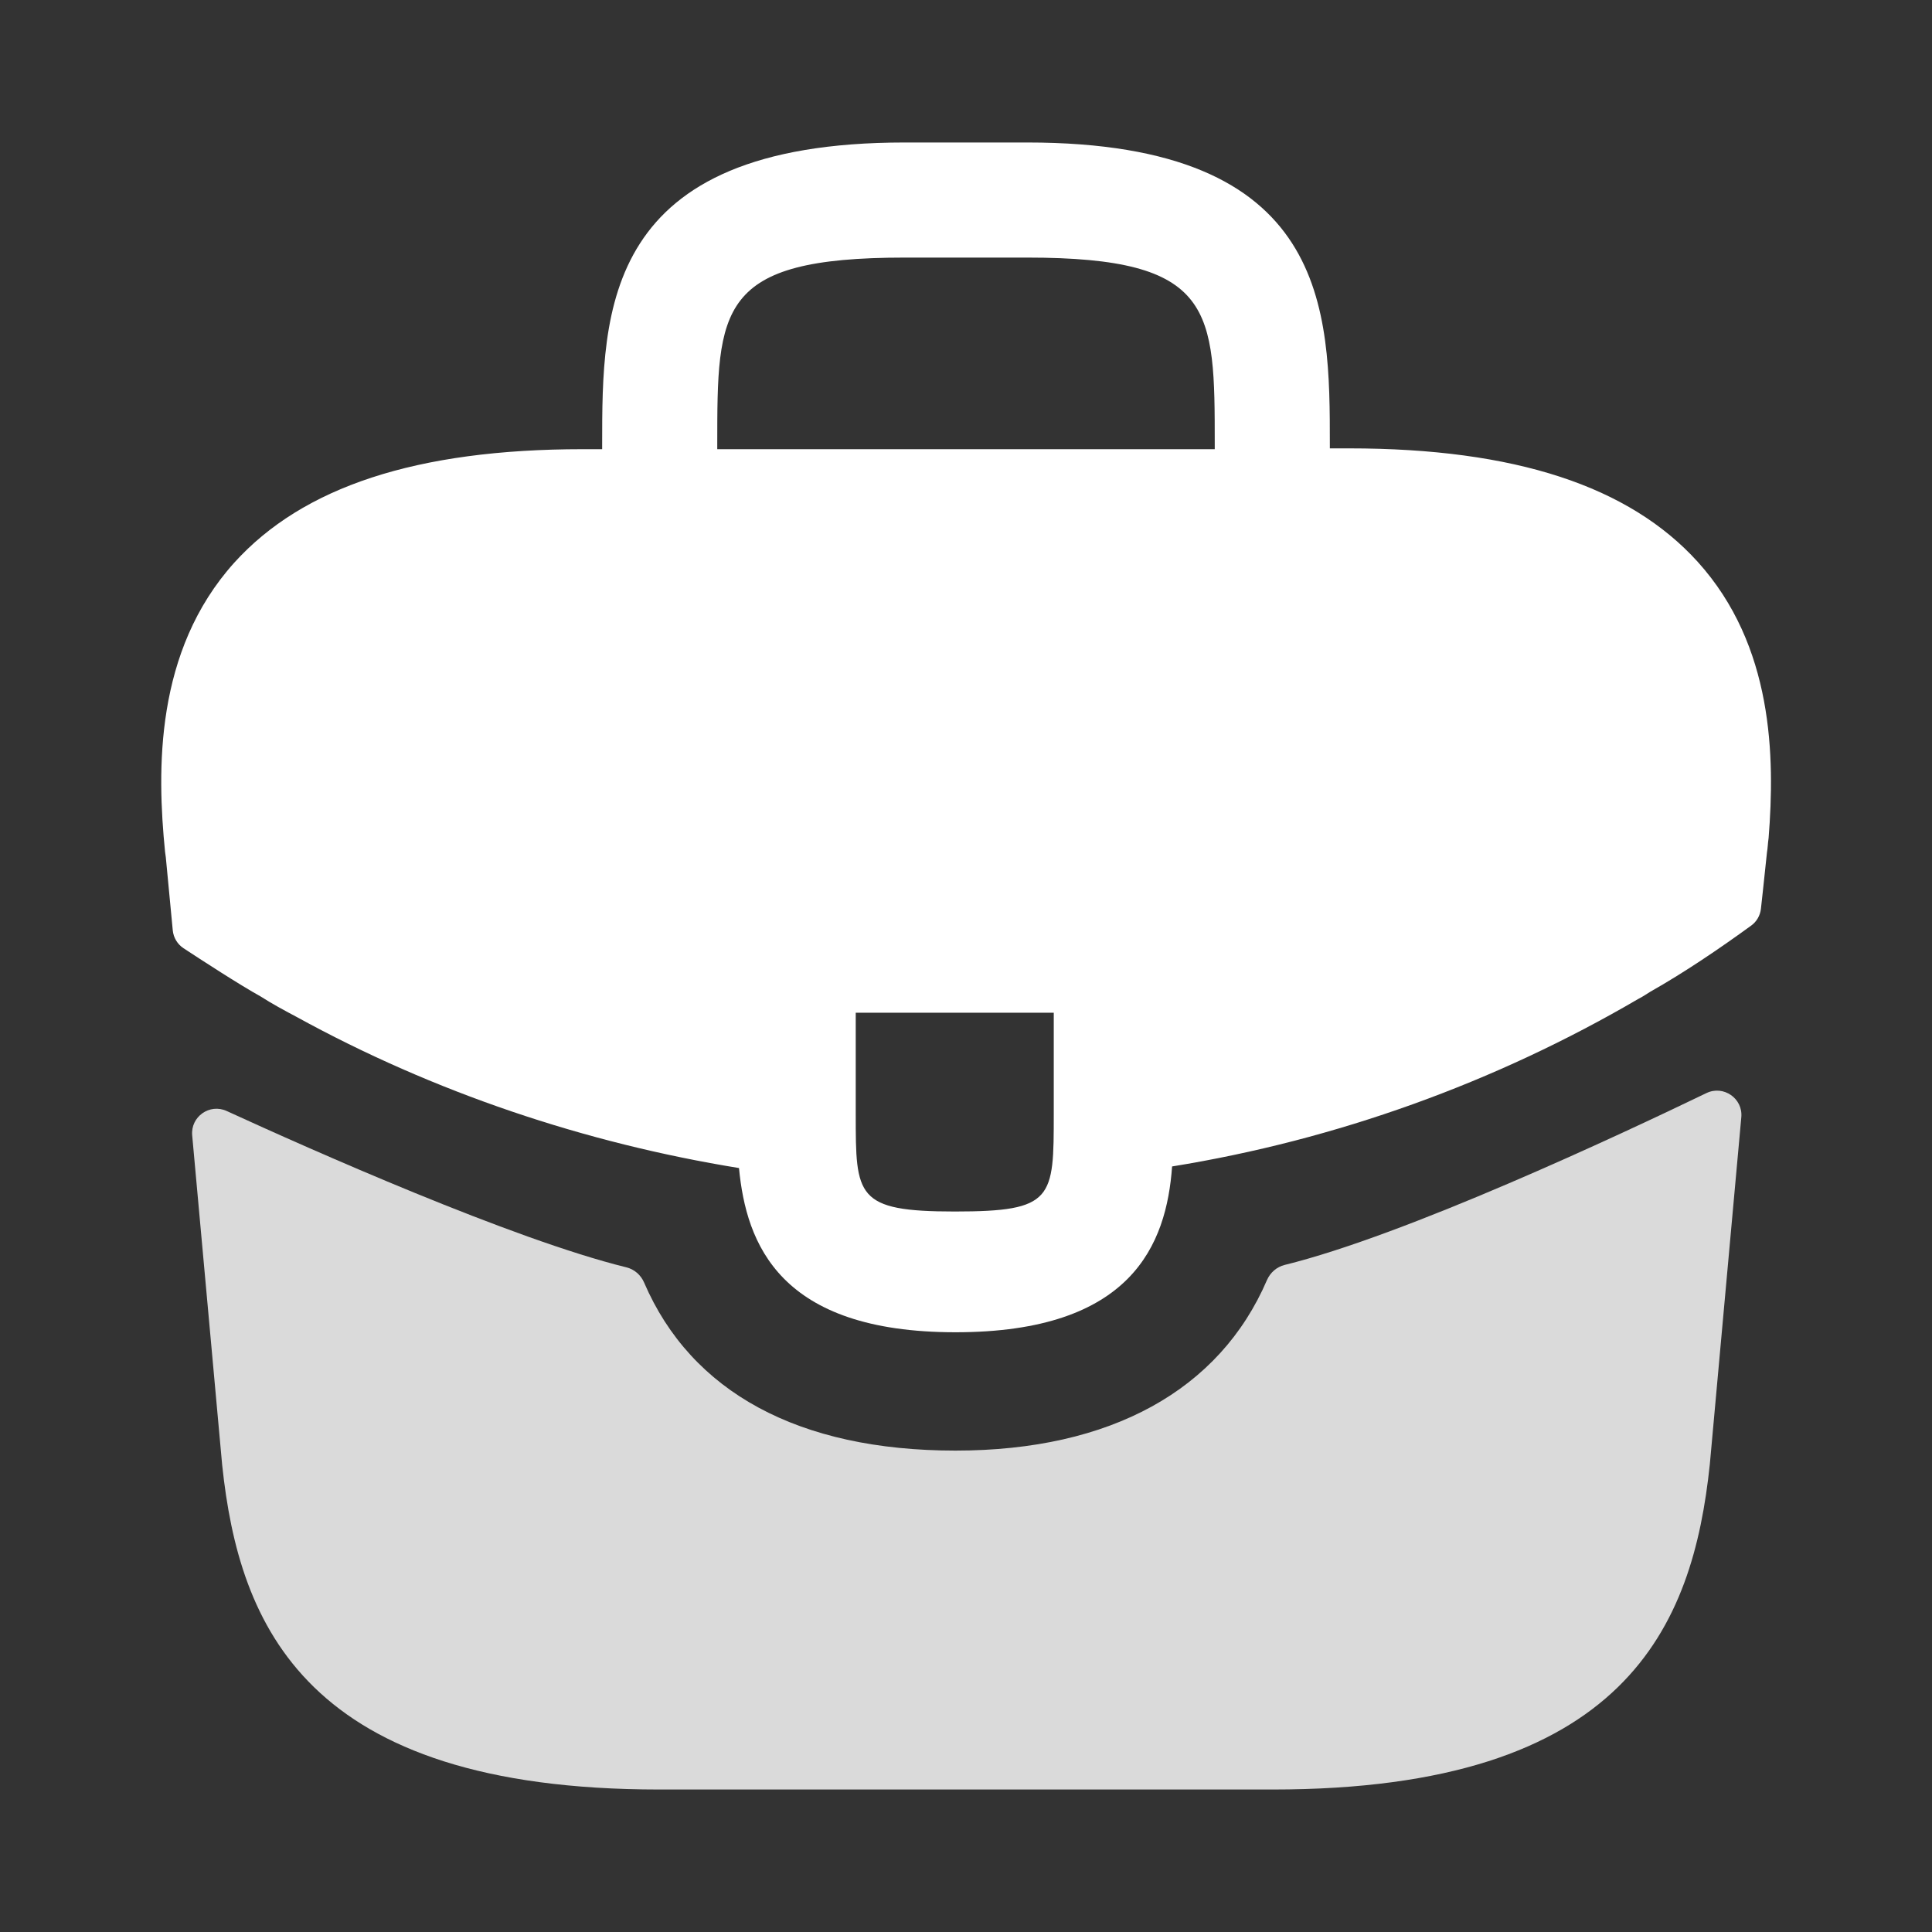 <svg width="40" height="40" viewBox="0 0 40 40" fill="none" xmlns="http://www.w3.org/2000/svg">
<rect x="0" y="0" width="40" height="40" fill="#333333" stroke="none"/>
<path d="M35.15 11.633C33.733 10.067 31.367 9.283 27.933 9.283H27.533V9.217C27.533 6.417 27.533 2.95 21.267 2.95H18.733C12.467 2.95 12.467 6.433 12.467 9.217V9.3H12.067C8.617 9.3 6.267 10.083 4.85 11.65C3.2 13.483 3.25 15.95 3.417 17.633L3.433 17.75L3.577 19.263C3.592 19.413 3.673 19.548 3.798 19.631C4.165 19.872 4.951 20.384 5.4 20.633C5.633 20.783 5.883 20.917 6.133 21.05C8.983 22.617 12.117 23.667 15.3 24.183C15.45 25.75 16.133 27.583 19.783 27.583C23.433 27.583 24.15 25.767 24.267 24.15C27.667 23.6 30.95 22.417 33.917 20.683C34.017 20.633 34.083 20.583 34.167 20.533C34.87 20.136 35.601 19.64 36.257 19.163C36.37 19.081 36.442 18.955 36.458 18.816L36.5 18.433L36.583 17.65C36.6 17.55 36.6 17.467 36.617 17.35C36.75 15.667 36.717 13.367 35.15 11.633ZM21.817 23.05C21.817 24.817 21.817 25.083 19.767 25.083C17.717 25.083 17.717 24.767 17.717 23.067V20.967H21.817V23.05ZM14.85 9.283V9.217C14.85 6.383 14.85 5.333 18.733 5.333H21.267C25.15 5.333 25.15 6.4 25.15 9.217V9.3H14.85V9.283Z" fill="white"/>
<path d="M35.33 22.631C35.683 22.461 36.088 22.742 36.052 23.131L35.4 30.317C35.05 33.65 33.683 37.05 26.35 37.05H13.65C6.317 37.05 4.95 33.65 4.6 30.333L3.979 23.506C3.944 23.12 4.341 22.84 4.693 23.002C6.431 23.799 10.607 25.658 12.969 26.239C13.133 26.279 13.268 26.397 13.335 26.553C14.311 28.823 16.535 30.033 19.783 30.033C22.999 30.033 25.253 28.777 26.231 26.503C26.299 26.347 26.433 26.23 26.598 26.189C29.101 25.573 33.523 23.503 35.33 22.631Z" fill="#DADADA"/>
</svg>
